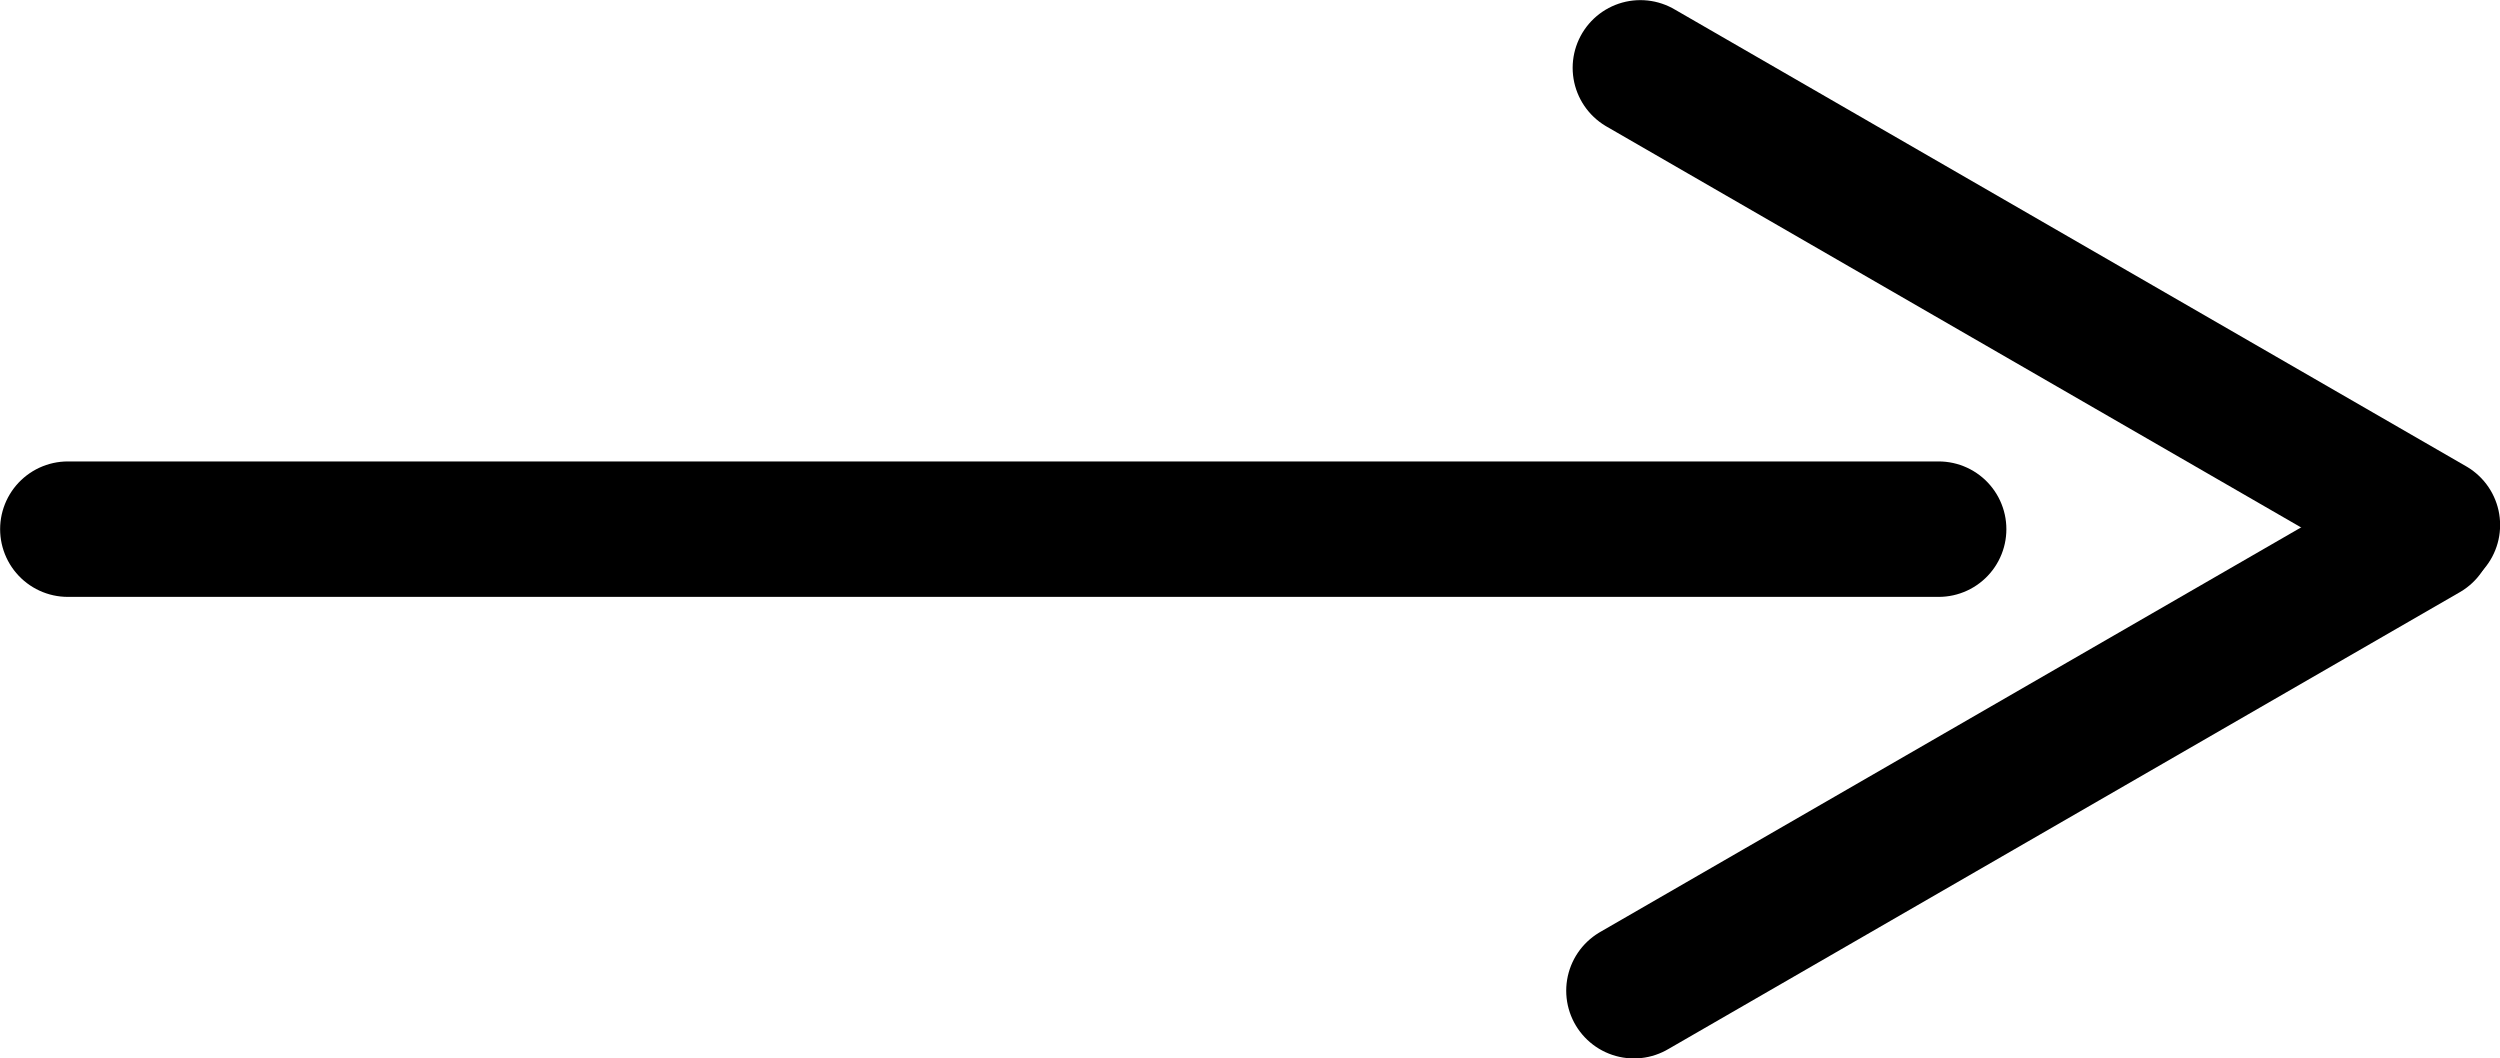 <?xml version="1.0" encoding="UTF-8" standalone="no"?>
<!-- Created with Inkscape (http://www.inkscape.org/) -->

<svg
   width="10.871mm"
   height="4.602mm"
   viewBox="0 0 10.871 4.602"
   version="1.1"
   id="svg5"
   xmlns="http://www.w3.org/2000/svg"
   xmlns:svg="http://www.w3.org/2000/svg">
  <defs
     id="defs2" />
  <g
     id="layer1"
     transform="translate(-45.439,-101.594)">
    <g
       id="g3179">
      <path
         style="fill:#800000;stroke:#000000;stroke-width:0.589;stroke-linecap:round;stroke-linejoin:round;stroke-dasharray:none;stroke-opacity:1;paint-order:stroke markers fill;stop-color:#000000"
         d="m 45.734,103.895 h 8.135"
         id="path243" />
      <g
         id="g3173"
         transform="translate(-0.076,-0.094)">
        <path
           style="fill:#800000;stroke:#000000;stroke-width:0.589;stroke-linecap:round;stroke-linejoin:round;stroke-dasharray:none;stroke-opacity:1;paint-order:stroke markers fill;stop-color:#000000"
           d="m 56.092,103.971 -3.444,-1.988"
           id="path2413" />
        <path
           style="fill:#800000;stroke:#000000;stroke-width:0.589;stroke-linecap:round;stroke-linejoin:round;stroke-dasharray:none;stroke-opacity:1;paint-order:stroke markers fill;stop-color:#000000"
           d="m 56.064,104.008 -3.444,1.988"
           id="path2413-9" />
      </g>
    </g>
  </g>
</svg>
